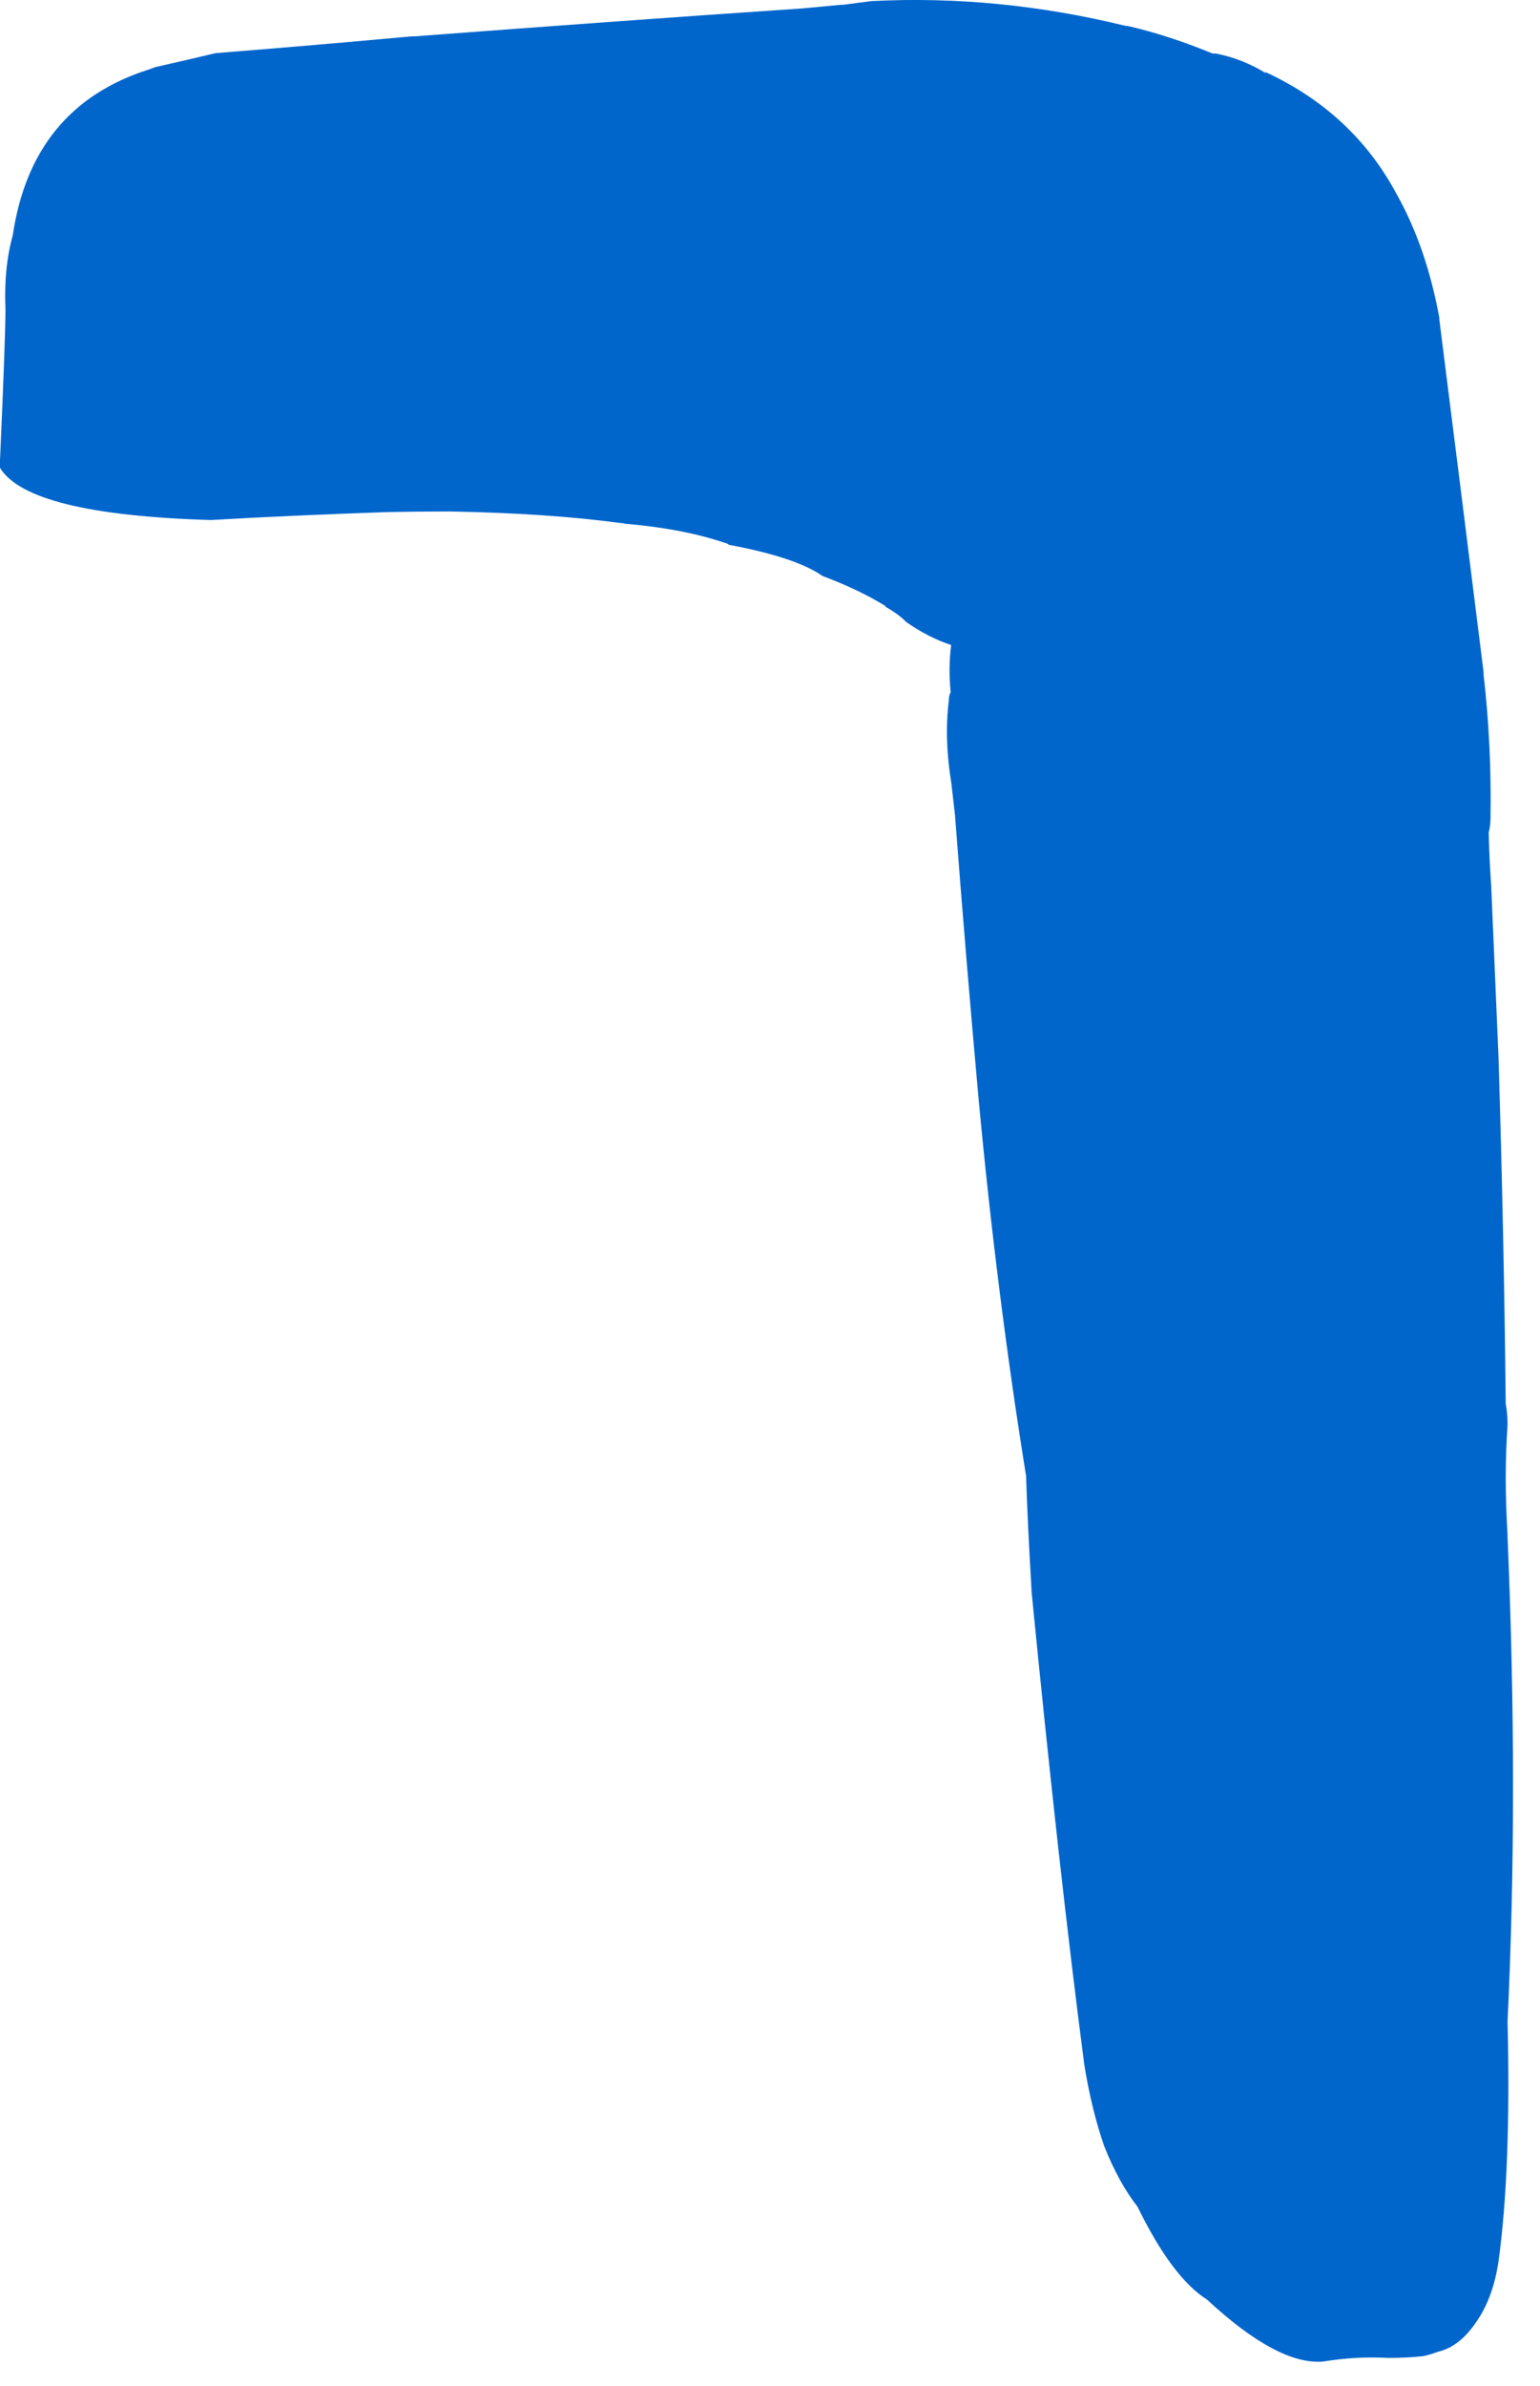 <?xml version="1.0"?>
<!DOCTYPE svg PUBLIC "-//W3C//DTD SVG 1.1//EN" "http://www.w3.org/Graphics/SVG/1.1/DTD/svg11.dtd">
<svg version='1.1' width='31px' height='48px' xmlns='http://www.w3.org/2000/svg' xmlns:xlink='http://www.w3.org/1999/xlink'>
	<g transform="translate(-232.763,-128.681)">
		<path d="M 232.763 137.947 Q 232.873 135.47 232.873 134.9 Q 232.837 134.067 233.02 133.417 Q 233.4 130.833 235.747 130.083 Q 235.82 130.057 235.893 130.03 Q 236.517 129.89 237.103 129.75 Q 239.11 129.59 241.043 129.413 Q 241.067 129.413 241.103 129.413 Q 245.13 129.107 248.92 128.85 Q 249.307 128.813 249.693 128.777 Q 249.707 128.777 249.743 128.777 Q 250.007 128.74 250.307 128.703 Q 252.86 128.573 255.427 129.203 Q 255.427 129.203 255.463 129.203 Q 256.287 129.393 257.17 129.757 Q 257.183 129.757 257.233 129.757 Q 257.233 129.757 257.233 129.757 Q 257.77 129.86 258.257 130.16 Q 258.22 130.123 258.22 130.123 Q 260 130.94 260.883 132.597 Q 261.477 133.657 261.737 135.077 Q 261.737 135.077 261.737 135.113 Q 262.15 138.377 262.627 142.2 Q 262.627 142.2 262.627 142.25 Q 262.79 143.66 262.767 145.133 Q 262.767 145.283 262.73 145.433 Q 262.743 145.96 262.78 146.487 Q 262.853 148.21 262.927 149.933 Q 263.037 153.48 263.073 156.917 Q 263.11 157.117 263.11 157.353 Q 263.037 158.38 263.11 159.553 L 263.11 159.603 Q 263.33 164.767 263.11 169.343 Q 263.183 172.33 262.927 174.18 Q 262.817 174.907 262.487 175.383 Q 262.147 175.893 261.707 175.993 Q 261.58 176.043 261.417 176.08 Q 261.09 176.117 260.703 176.117 Q 260.067 176.08 259.393 176.19 Q 258.483 176.263 257.06 174.943 Q 256.36 174.503 255.66 173.073 Q 255.287 172.597 254.993 171.863 Q 254.737 171.13 254.59 170.22 Q 254.077 166.297 253.527 160.687 L 253.527 160.65 Q 253.453 159.417 253.417 158.367 Q 252.83 154.73 252.463 150.8 Q 252.207 147.977 251.987 145.08 Q 251.95 144.757 251.913 144.433 Q 251.767 143.547 251.863 142.77 Q 251.863 142.67 251.9 142.607 Q 251.85 142.107 251.91 141.657 Q 251.457 141.51 251.003 141.193 Q 250.857 141.04 250.587 140.887 Q 250.587 140.873 250.587 140.873 Q 250.047 140.54 249.323 140.27 Q 248.78 139.89 247.427 139.64 Q 247.427 139.64 247.427 139.627 Q 246.57 139.323 245.35 139.217 Q 245.3 139.203 245.25 139.203 Q 243.817 139.007 241.803 138.97 Q 241.18 138.97 240.557 138.983 Q 238.6 139.05 237.007 139.143 Q 233.337 139.033 232.763 138.093 L 232.763 137.947" fill="#0066CC"/>
	</g>
</svg>
